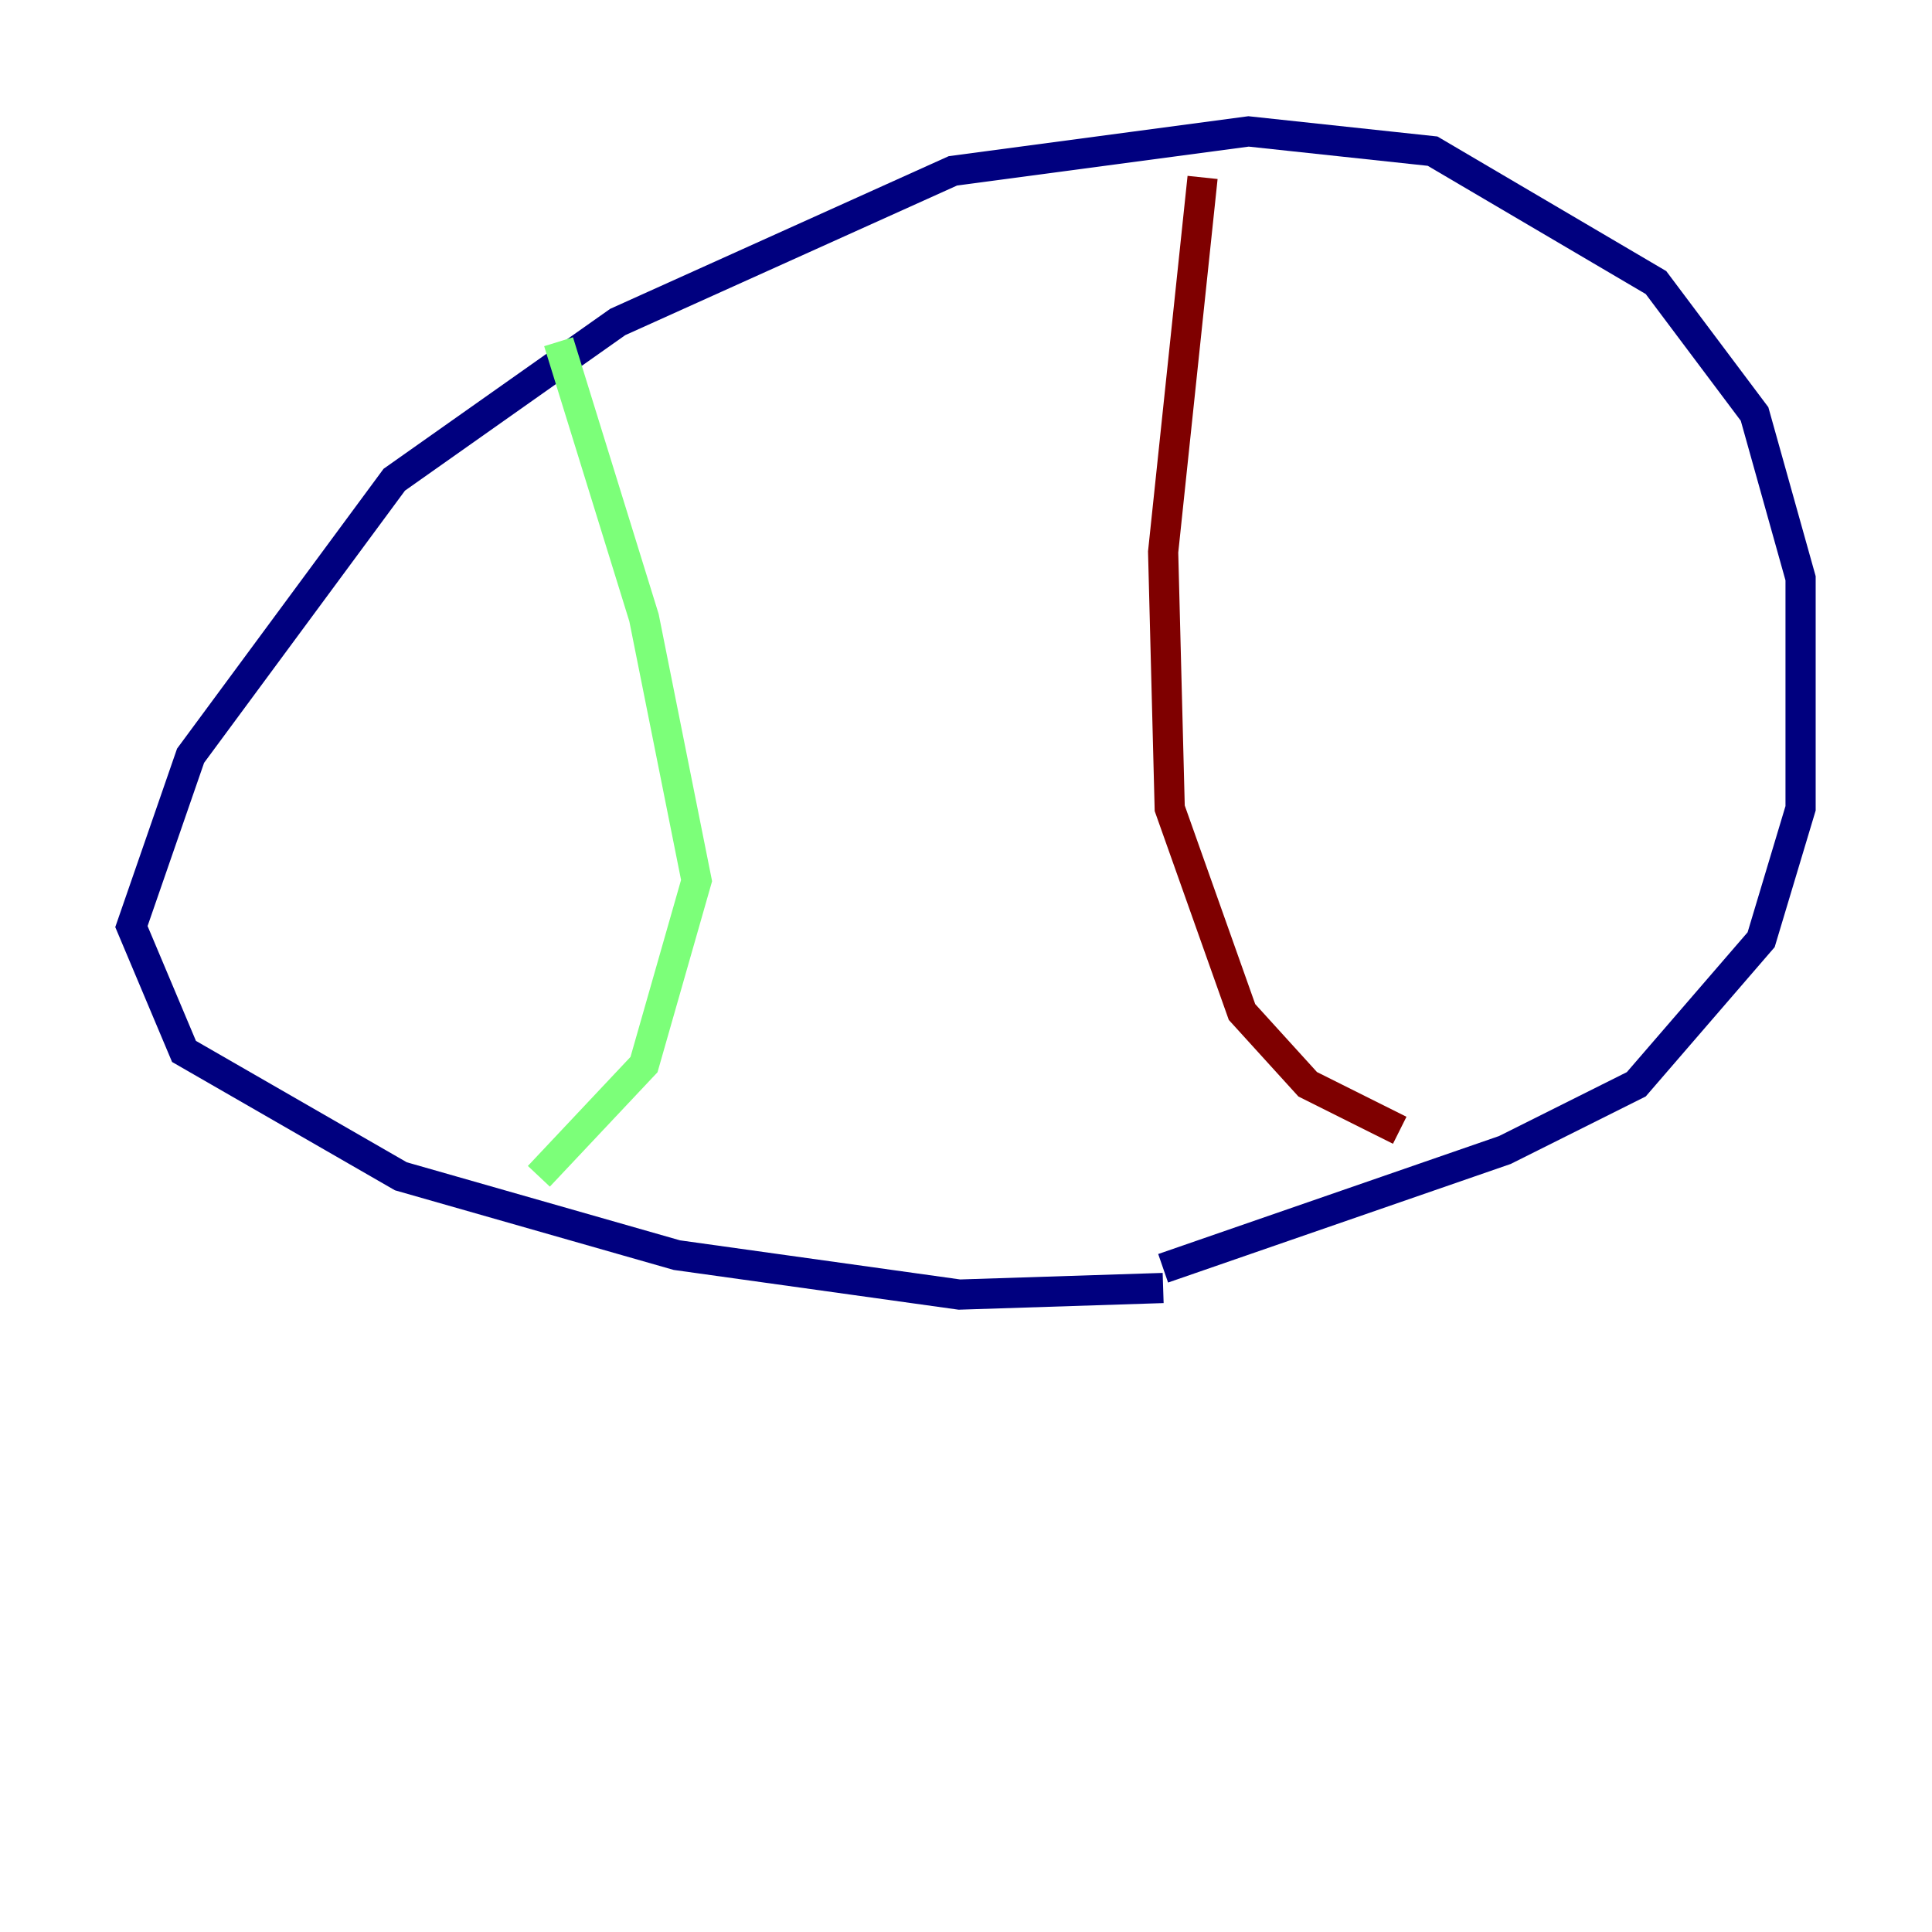<?xml version="1.0" encoding="utf-8" ?>
<svg baseProfile="tiny" height="128" version="1.2" viewBox="0,0,128,128" width="128" xmlns="http://www.w3.org/2000/svg" xmlns:ev="http://www.w3.org/2001/xml-events" xmlns:xlink="http://www.w3.org/1999/xlink"><defs /><polyline fill="none" points="77.061,85.333 63.565,85.769 44.843,83.156 26.558,77.932 12.191,69.66 8.707,61.388 12.626,50.068 26.122,31.782 40.925,21.333 63.129,11.32 82.721,8.707 94.912,10.014 109.714,18.721 116.245,27.429 119.293,38.313 119.293,53.551 116.68,62.258 108.408,71.837 99.701,76.191 77.061,84.027" stroke="#00007f" stroke-width="2" /><polyline fill="none" points="37.007,22.64 42.667,40.925 46.15,58.34 42.667,70.531 35.701,77.932" stroke="#7cff79" stroke-width="2" /><polyline fill="none" points="79.674,11.755 77.061,36.571 77.497,53.551 82.286,67.048 86.639,71.837 92.735,74.884" stroke="#7f0000" stroke-width="2" /></svg>